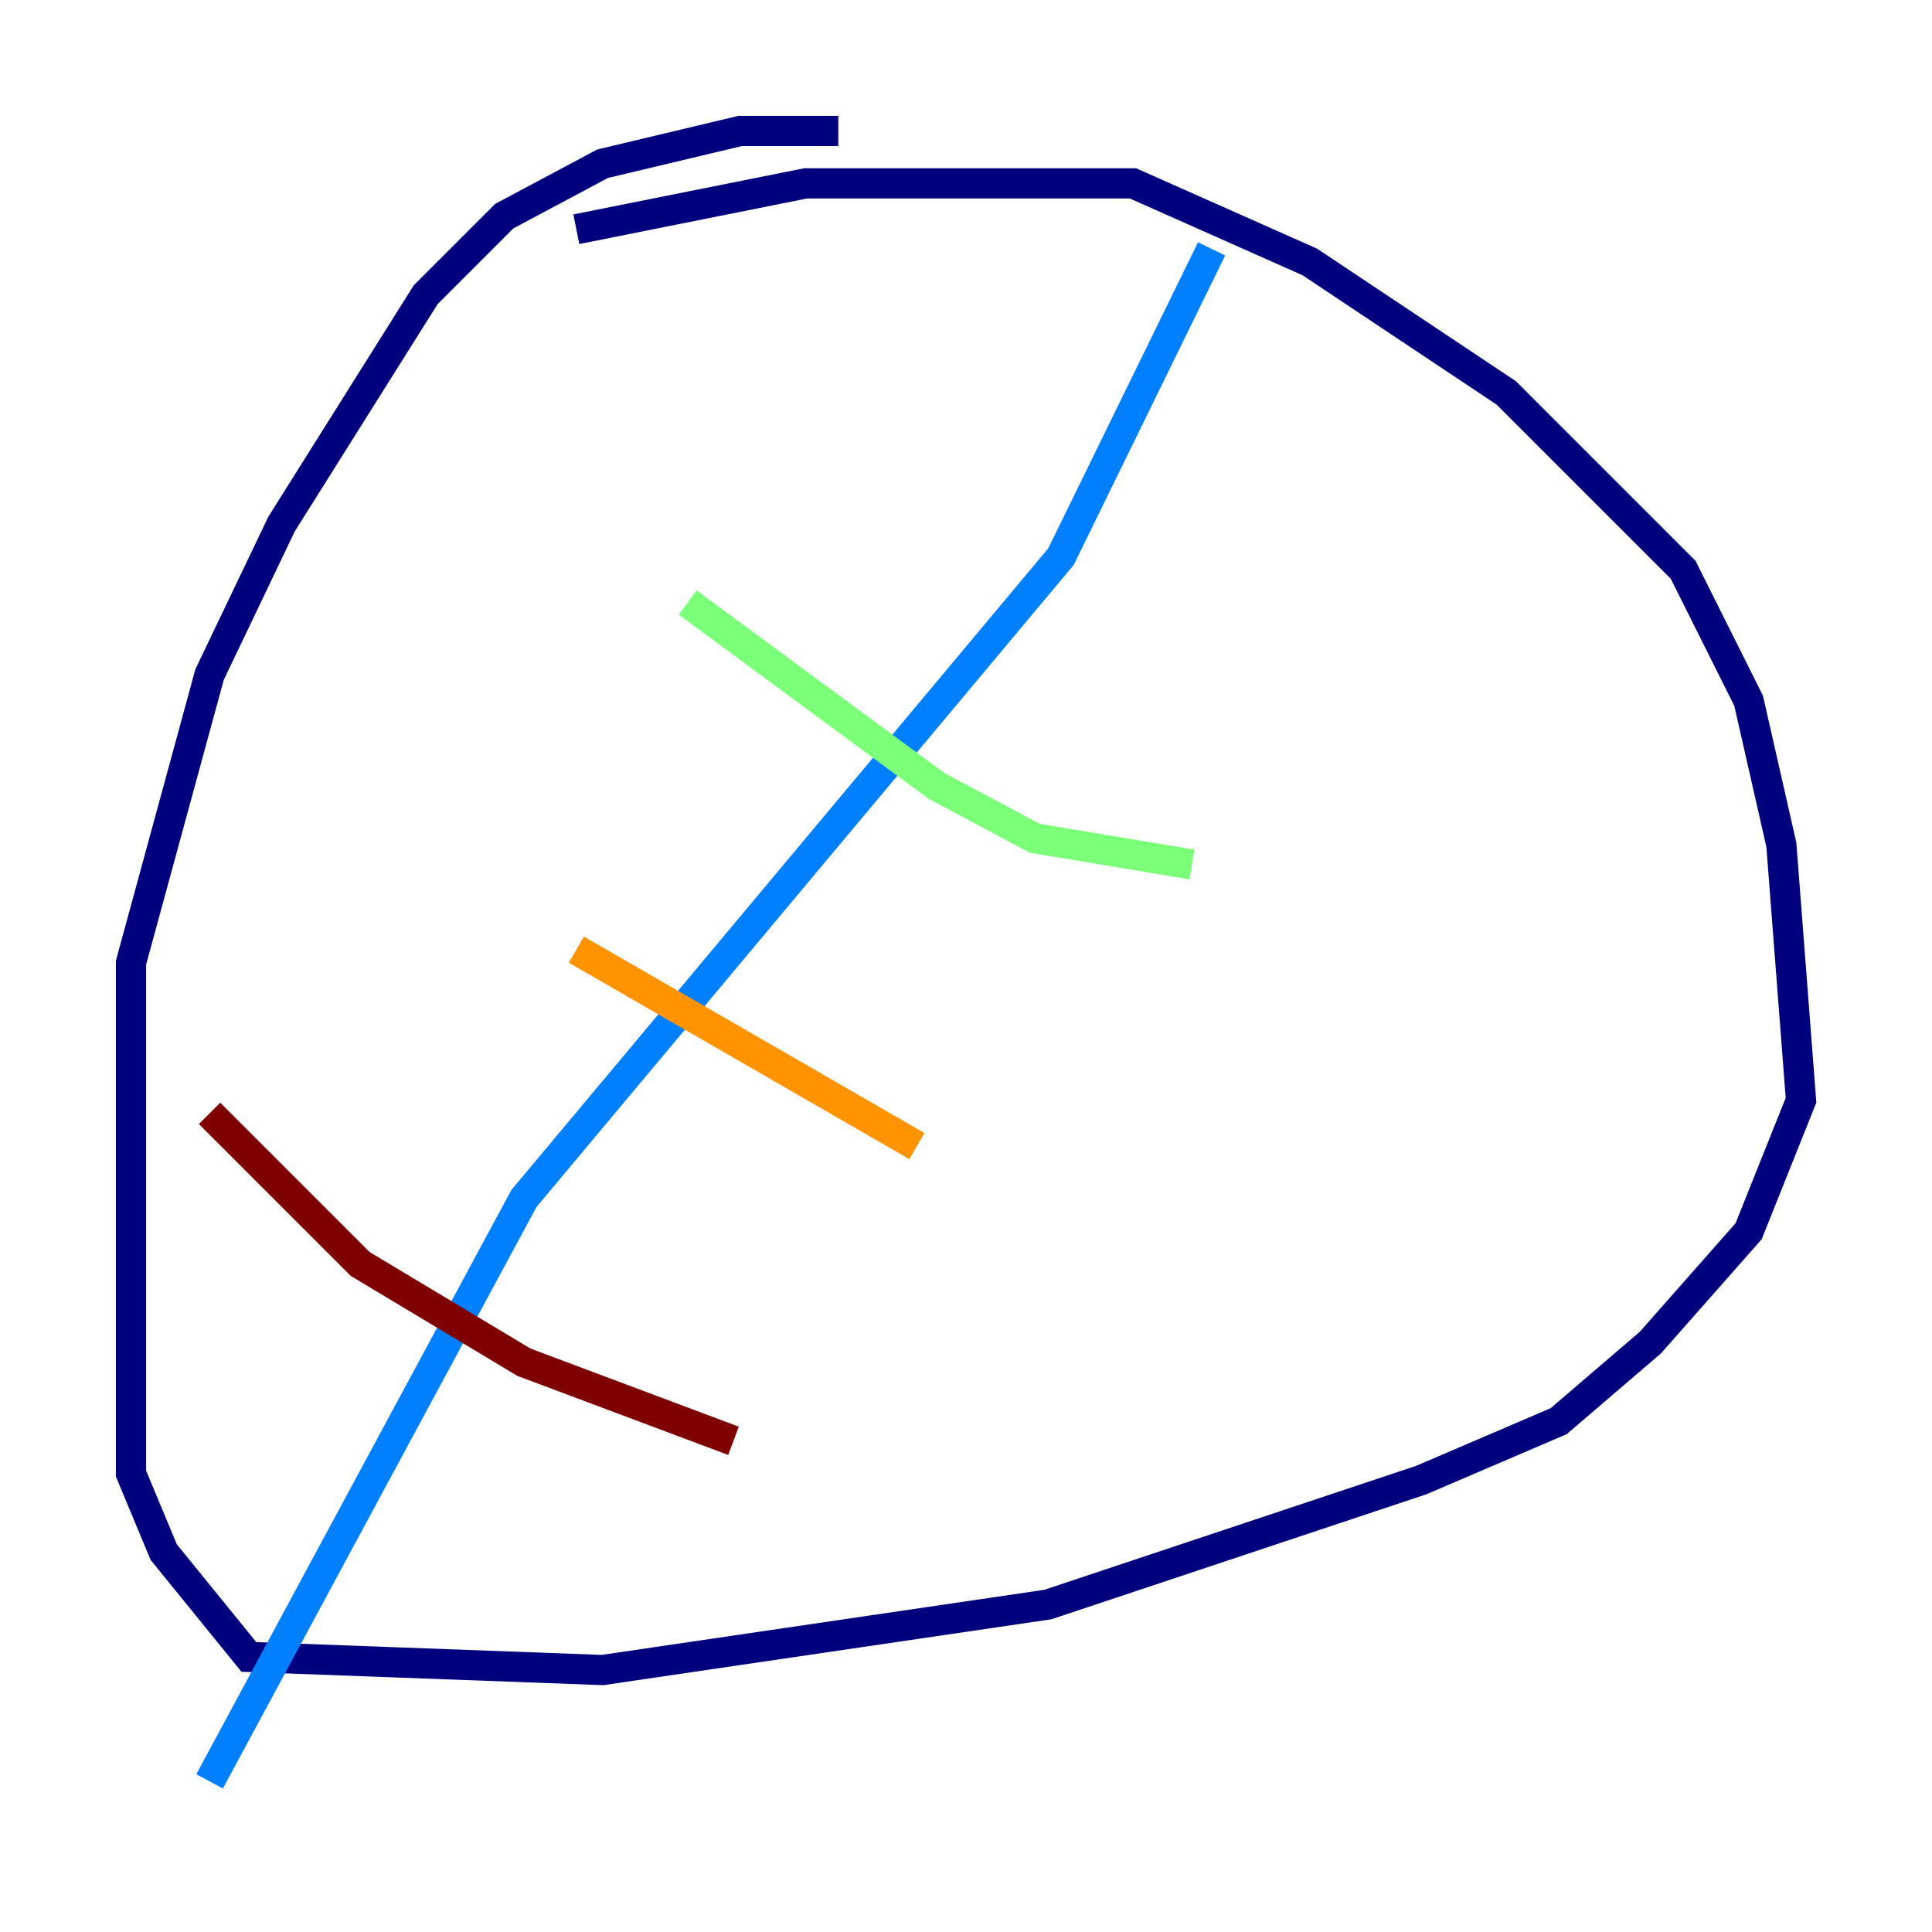 <?xml version="1.0" encoding="utf-8" ?>
<svg baseProfile="tiny" height="128" version="1.2" viewBox="0,0,128,128" width="128" xmlns="http://www.w3.org/2000/svg" xmlns:ev="http://www.w3.org/2001/xml-events" xmlns:xlink="http://www.w3.org/1999/xlink"><defs /><polyline fill="none" points="38.183,15.186 53.37,12.149 75.064,12.149 86.78,17.356 99.797,26.034 111.512,37.749 115.851,46.427 118.02,55.973 119.322,72.895 115.851,81.573 109.342,88.949 103.268,94.156 94.156,98.061 69.424,106.305 39.919,110.644 16.488,109.776 10.848,102.834 8.678,97.627 8.678,63.783 13.885,44.691 18.658,34.712 28.203,19.525 33.41,14.319 39.919,10.848 49.031,8.678 55.539,8.678" stroke="#00007f" stroke-width="2" /><polyline fill="none" points="80.271,16.488 70.291,36.881 34.712,79.403 13.885,118.02" stroke="#0080ff" stroke-width="2" /><polyline fill="none" points="45.559,39.919 62.047,52.068 68.556,55.539 78.969,57.275" stroke="#7cff79" stroke-width="2" /><polyline fill="none" points="38.183,62.915 60.746,75.932" stroke="#ff9400" stroke-width="2" /><polyline fill="none" points="13.885,73.763 23.864,83.742 34.712,90.251 48.597,95.458" stroke="#7f0000" stroke-width="2" /></svg>
